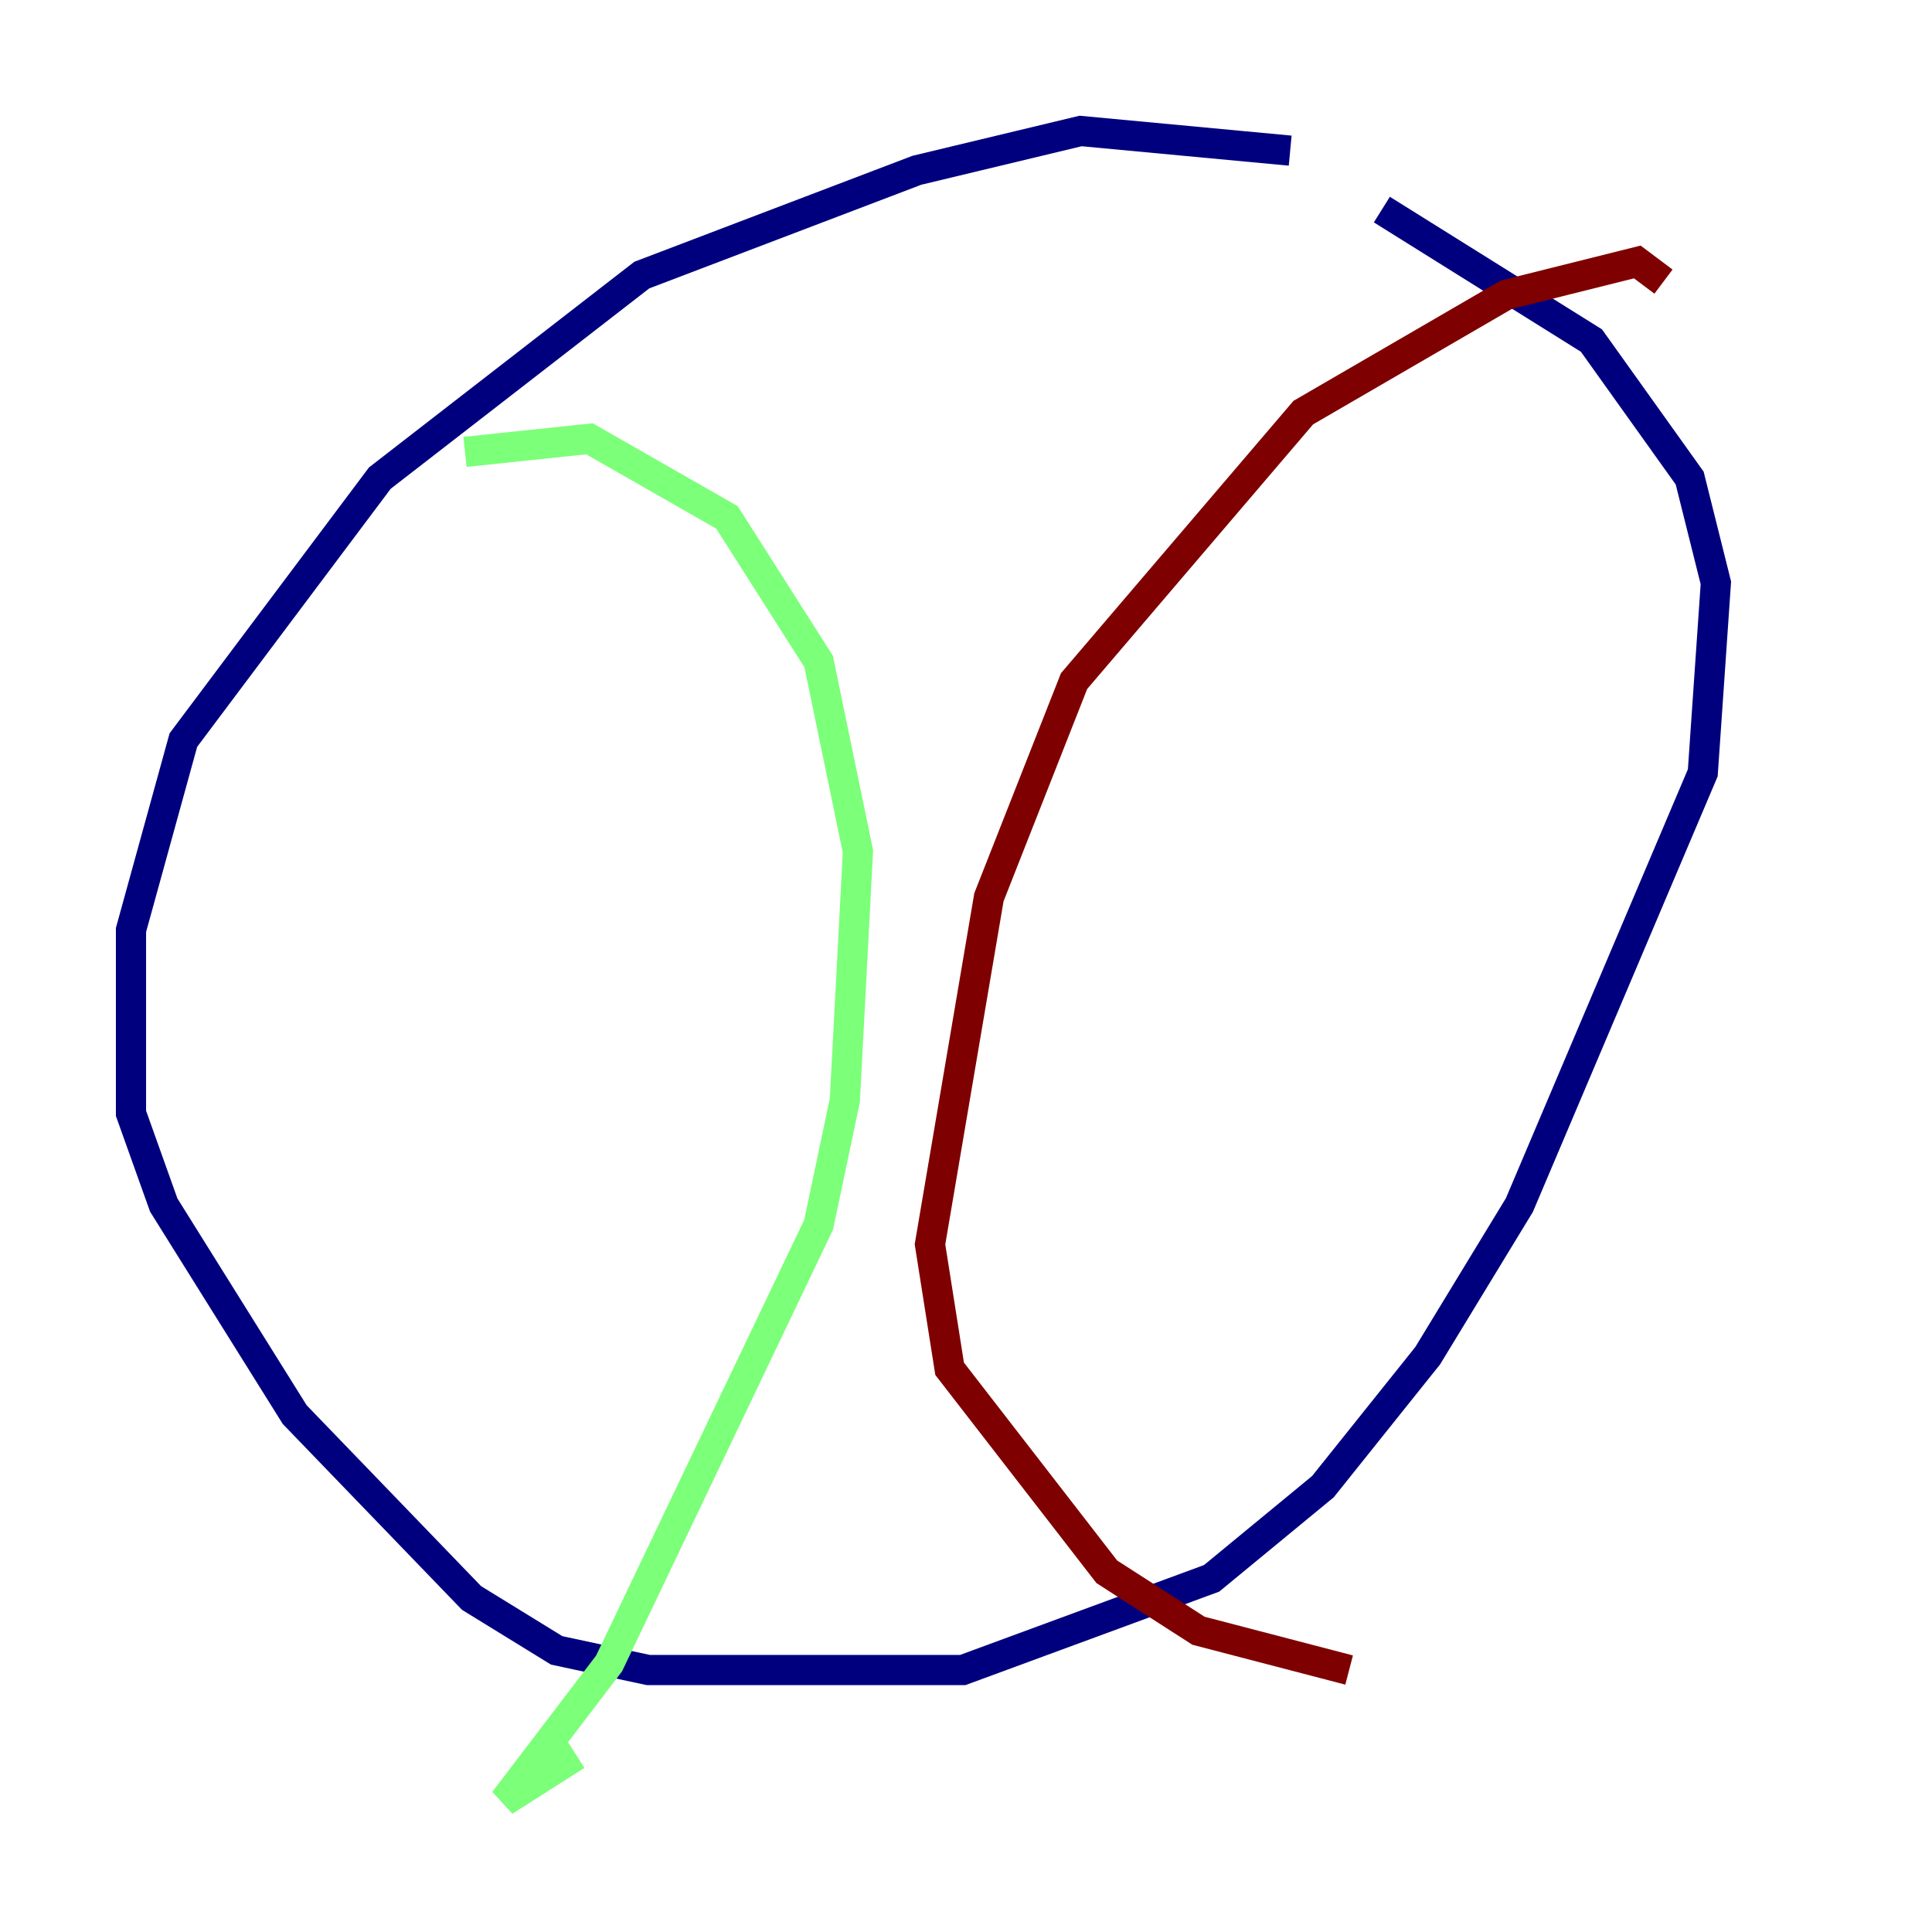 <?xml version="1.0" encoding="utf-8" ?>
<svg baseProfile="tiny" height="128" version="1.2" viewBox="0,0,128,128" width="128" xmlns="http://www.w3.org/2000/svg" xmlns:ev="http://www.w3.org/2001/xml-events" xmlns:xlink="http://www.w3.org/1999/xlink"><defs /><polyline fill="none" points="85.478,9.98 71.593,8.678 60.746,11.281 42.522,18.224 25.166,31.675 12.149,49.031 8.678,61.614 8.678,73.763 10.848,79.837 19.525,93.722 31.241,105.871 36.881,109.342 42.956,110.644 63.783,110.644 80.271,104.57 87.647,98.495 94.59,89.817 100.664,79.837 112.814,51.2 113.681,38.617 111.946,31.675 105.437,22.563 91.552,13.885" stroke="#00007f" stroke-width="2" /><polyline fill="none" points="30.807,29.939 39.051,29.071 48.163,34.278 54.237,43.824 56.841,56.407 55.973,72.895 54.237,81.139 40.352,110.21 33.41,119.322 38.183,116.285" stroke="#7cff79" stroke-width="2" /><polyline fill="none" points="110.21,18.658 108.475,17.356 99.797,19.525 86.346,27.336 71.159,45.125 65.519,59.444 61.614,82.441 62.915,90.685 73.329,104.136 79.403,108.041 89.383,110.644" stroke="#7f0000" stroke-width="2" /></svg>